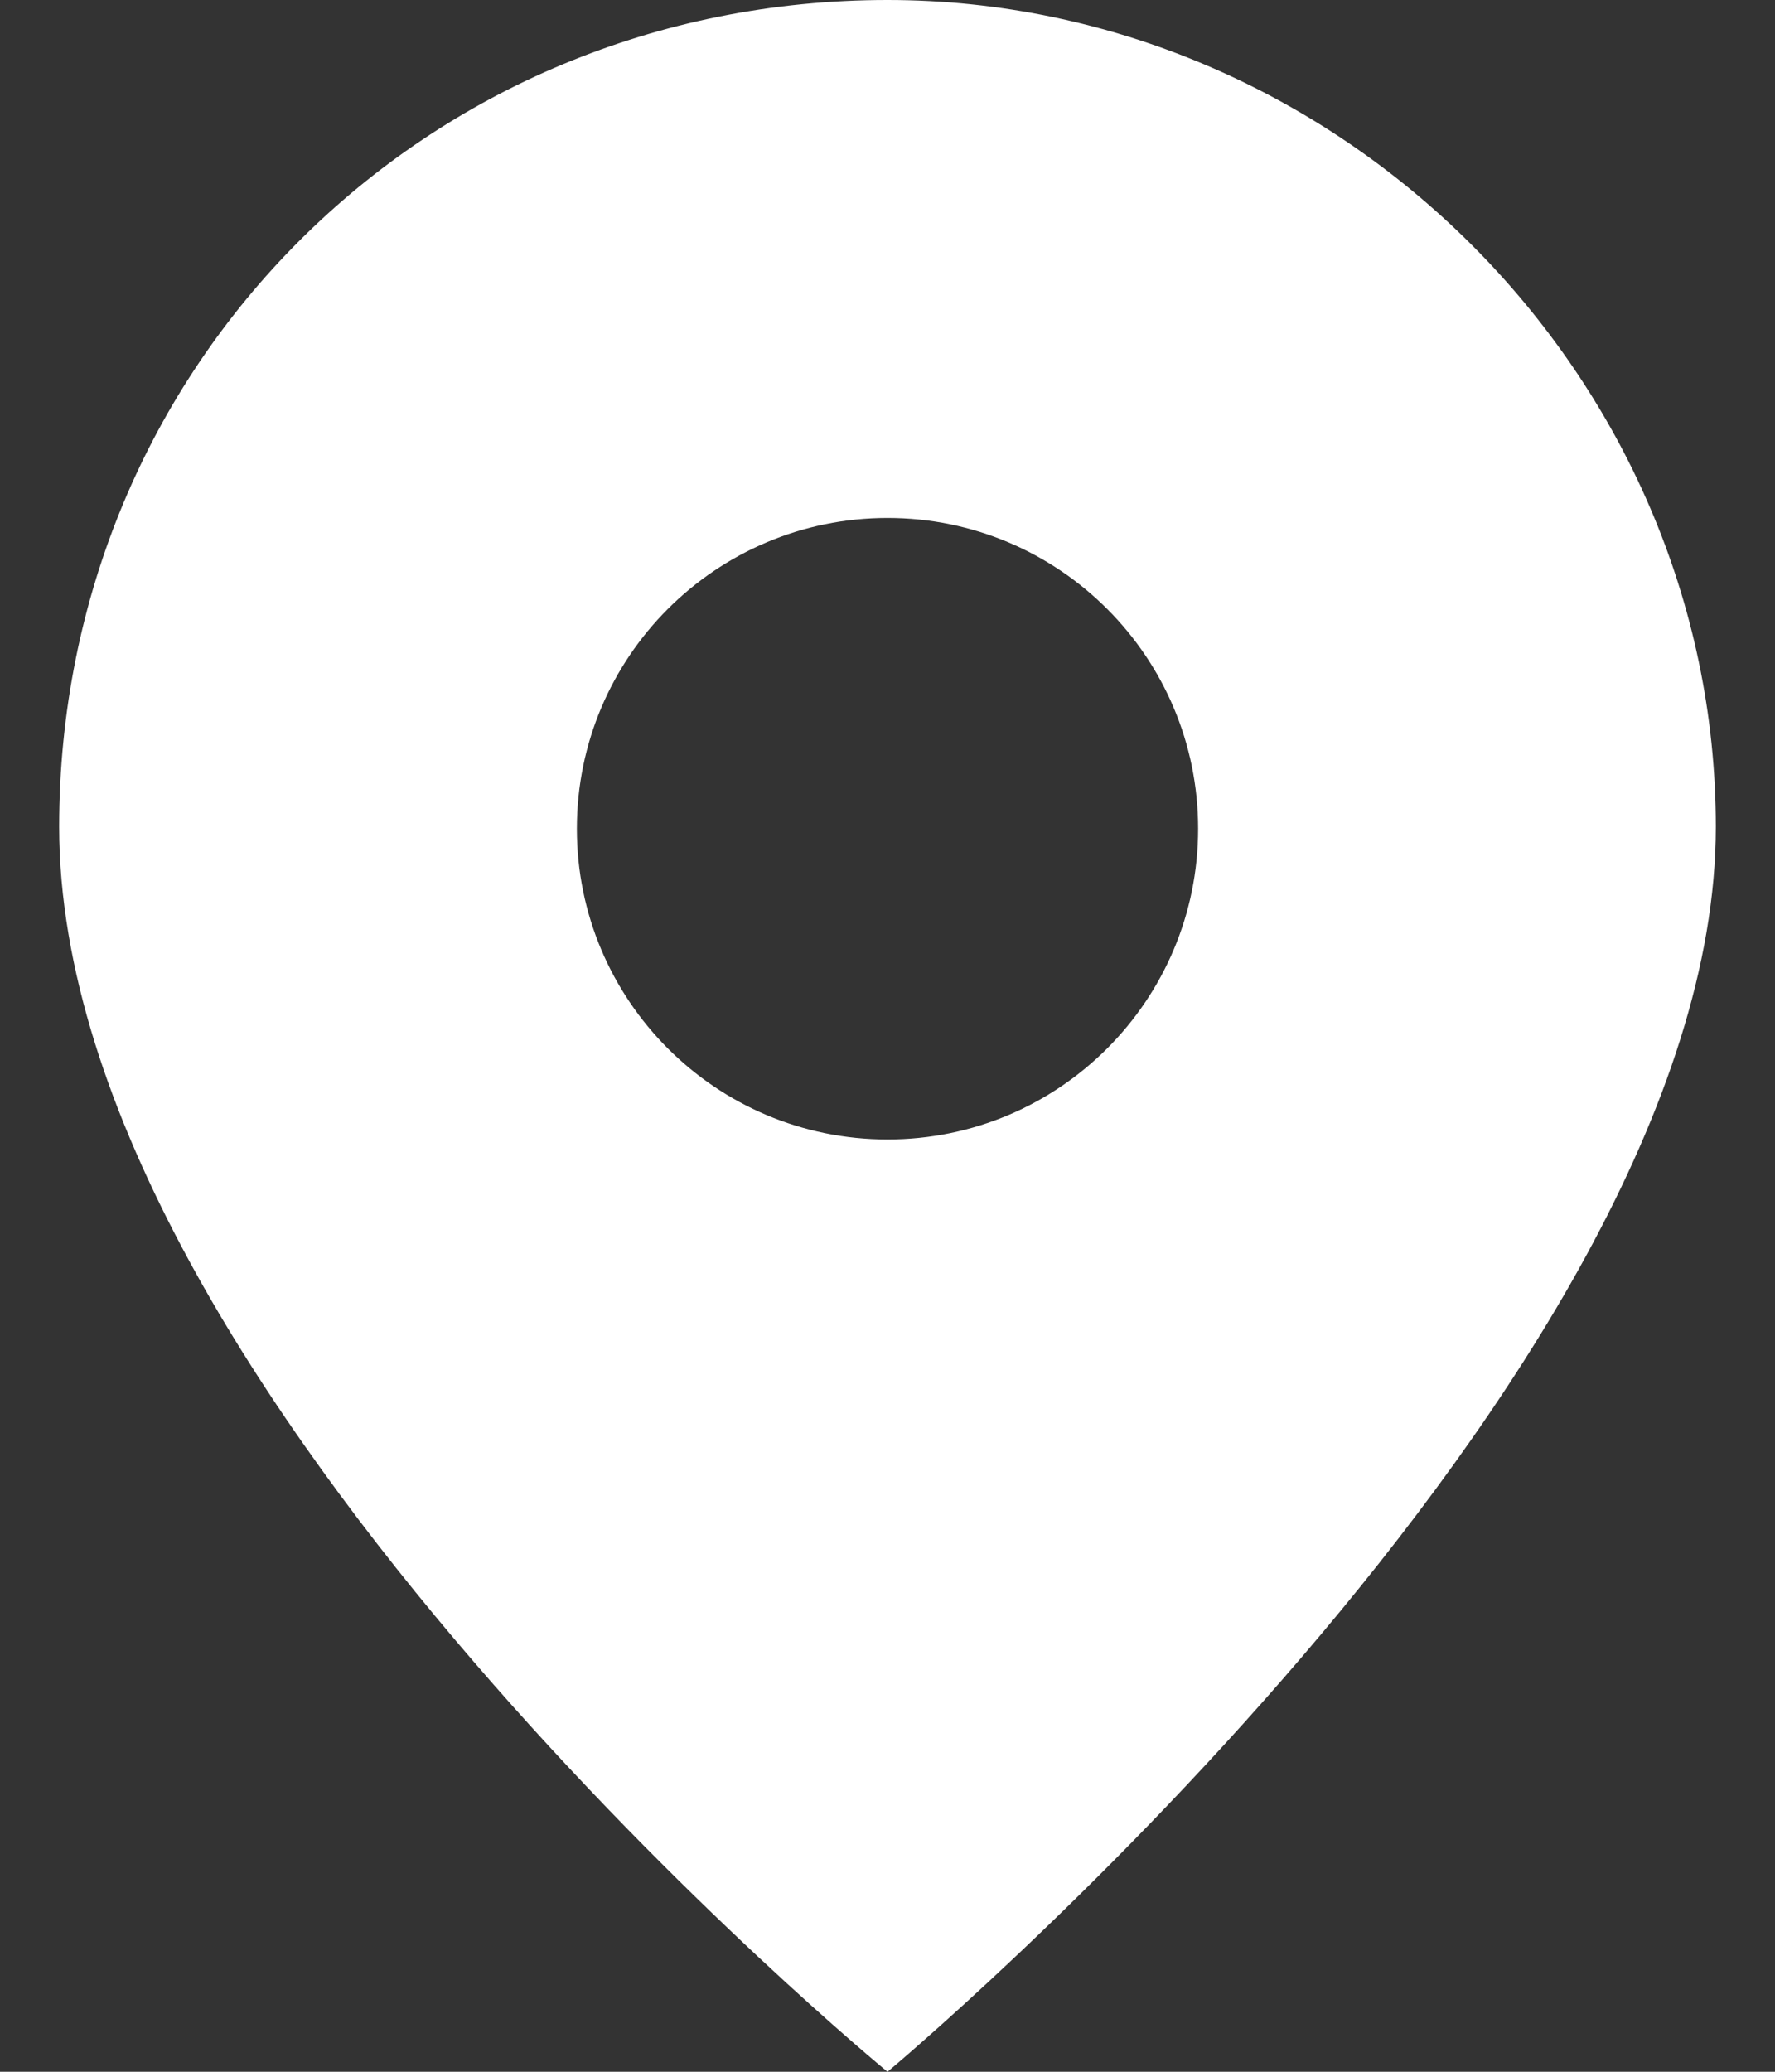 <svg width="12" height="14" viewBox="0 0 12 14" fill="none" xmlns="http://www.w3.org/2000/svg">
<rect x="0" y="0" width="12" height="14" fill="#333333" stroke="none"/>
<path fill-rule="evenodd" clip-rule="evenodd" d="M0.4 5.587C0.4 2.467 2.873 0 6 0C9.054 0 11.6 2.539 11.6 5.587C11.6 9.334 6 14 6 14C6 14 0.4 9.407 0.4 5.587ZM6 7.7C7.16 7.7 8.1 6.76 8.1 5.6C8.1 4.44 7.16 3.5 6 3.5C4.84 3.5 3.9 4.44 3.9 5.6C3.9 6.76 4.84 7.7 6 7.7Z" fill="white"/>
</svg>
